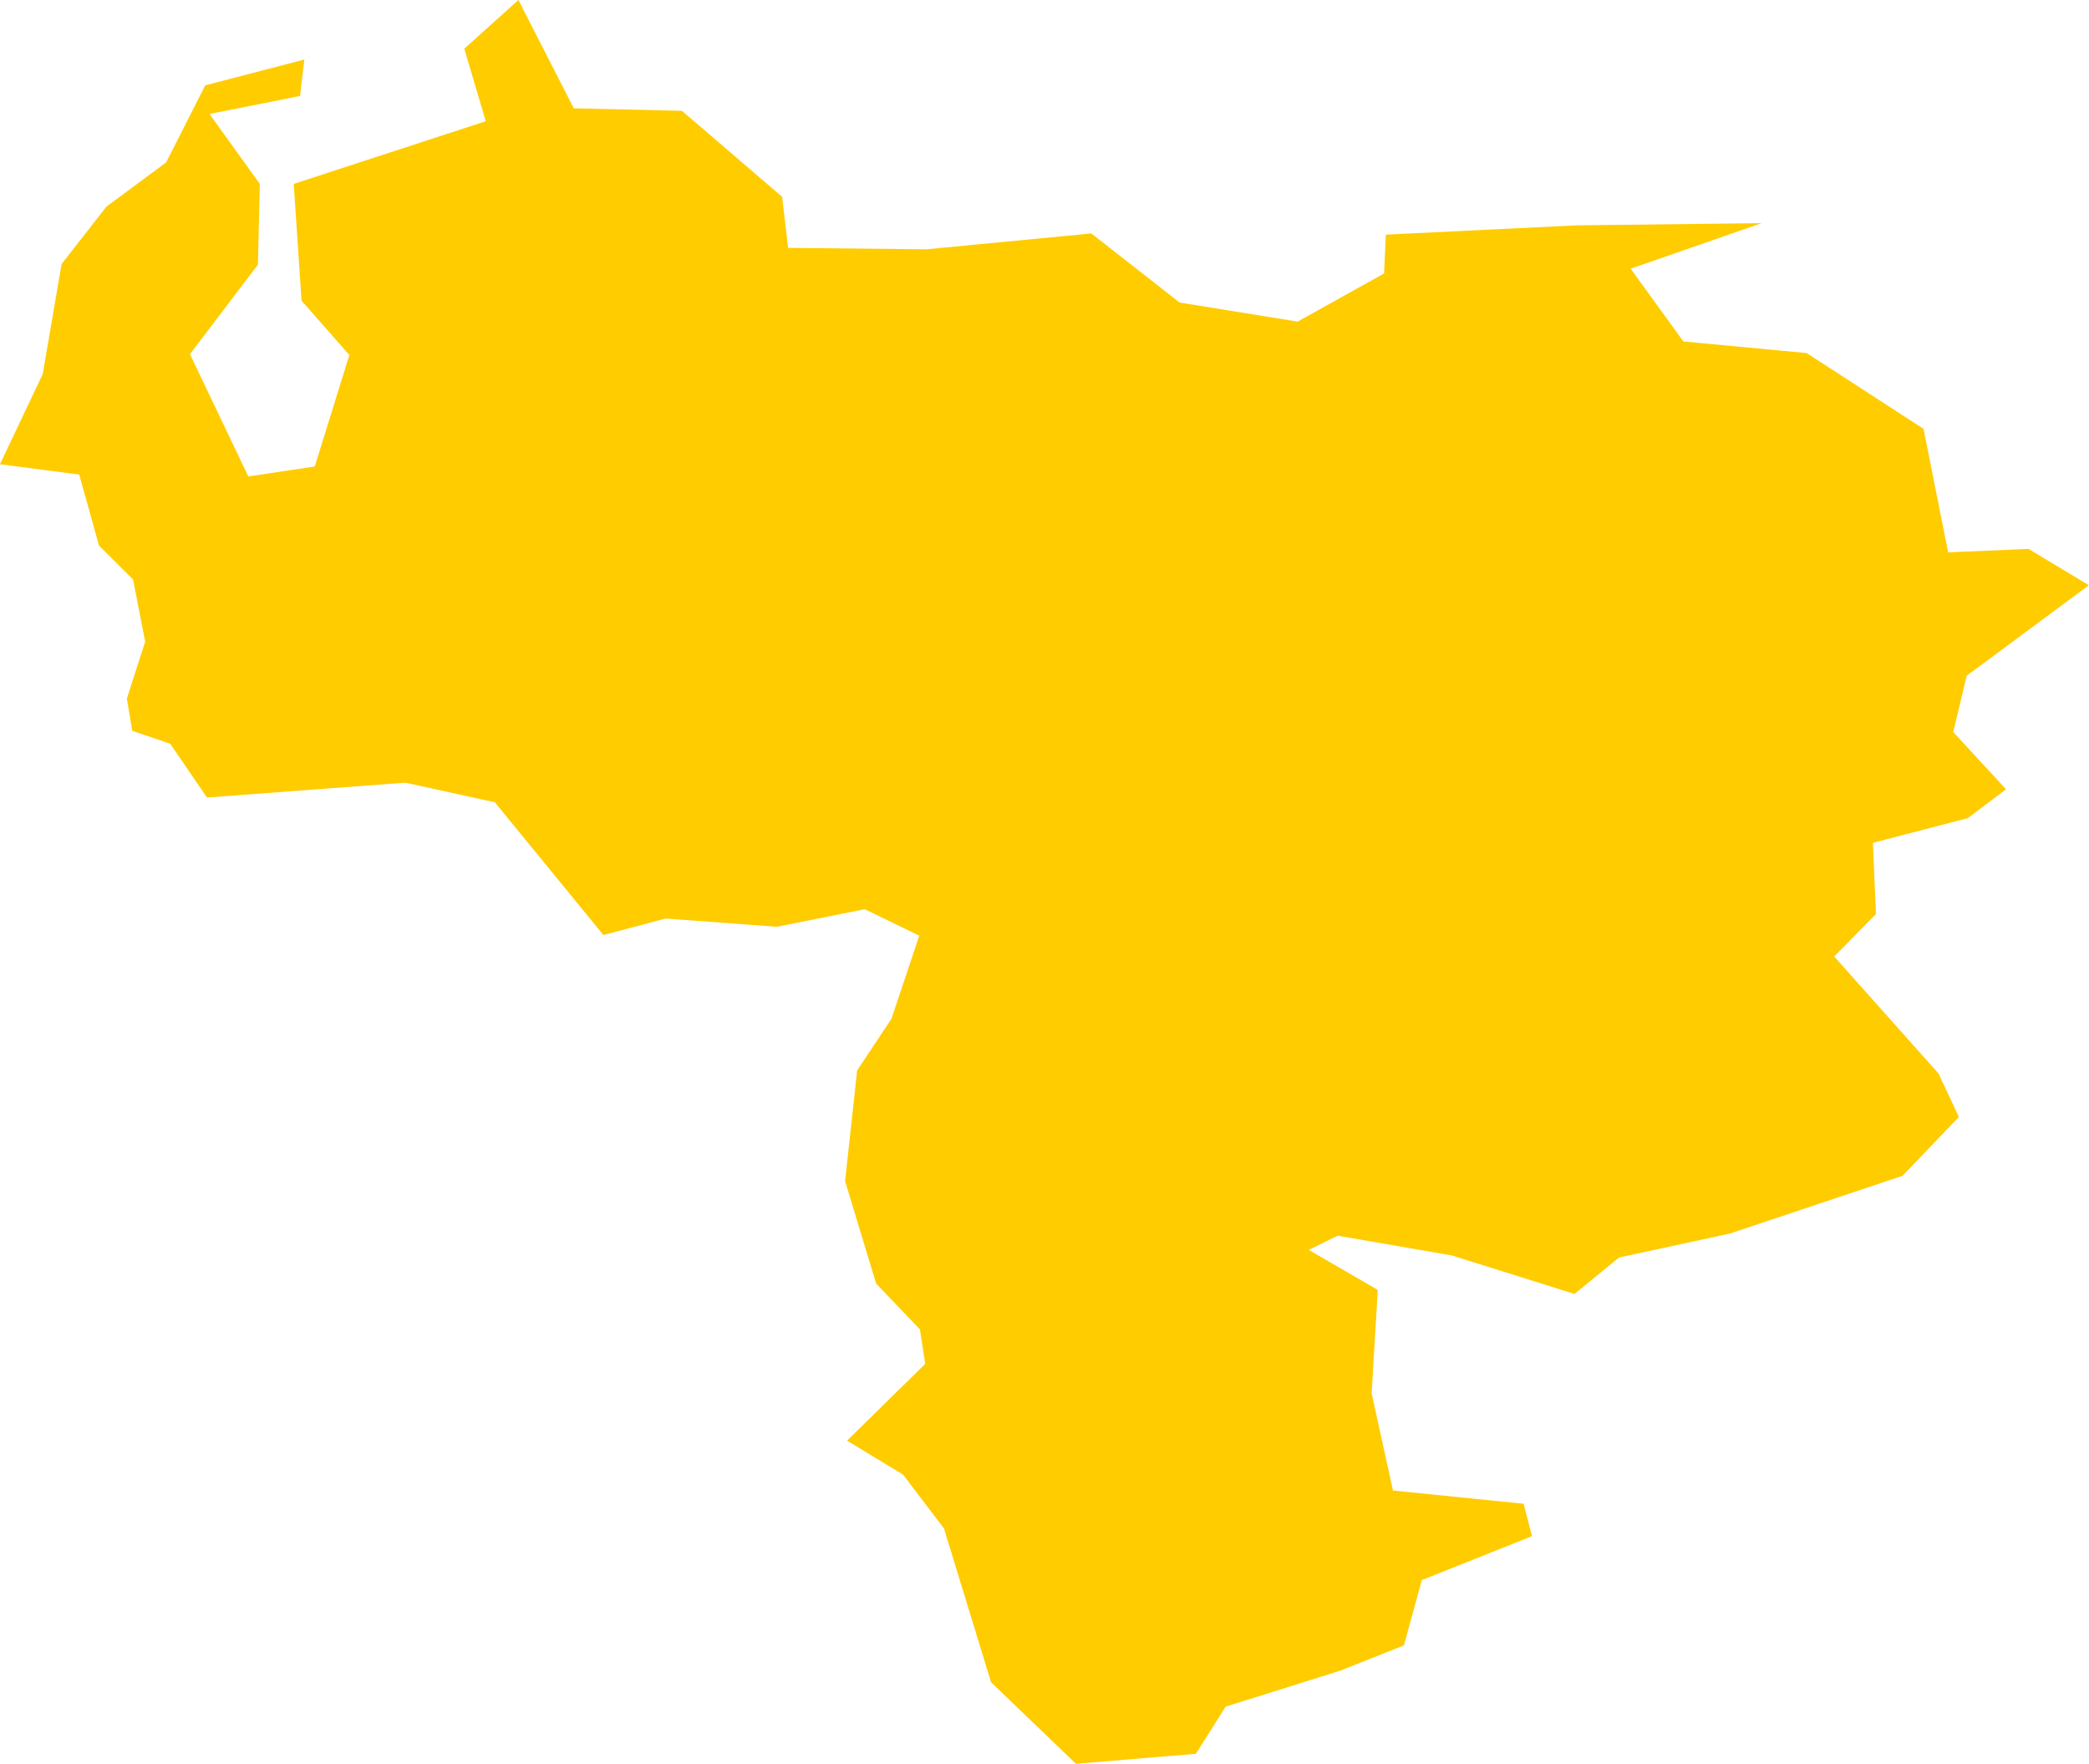 <?xml version="1.0" encoding="UTF-8" standalone="no"?>
<svg
   xmlns:dc="http://purl.org/dc/elements/1.1/"
   xmlns:cc="http://creativecommons.org/ns#"
   xmlns:rdf="http://www.w3.org/1999/02/22-rdf-syntax-ns#"
   xmlns:svg="http://www.w3.org/2000/svg"
   xmlns="http://www.w3.org/2000/svg"
   xmlns:sodipodi="http://sodipodi.sourceforge.net/DTD/sodipodi-0.dtd"
   xmlns:inkscape="http://www.inkscape.org/namespaces/inkscape"
   id="svg2"
   version="1.1"
   inkscape:version="0.91 r13725"
   sodipodi:docname="VEN.svg"
   width="19.266"
   height="16.267">
  <defs
     id="defs8" />
  <sodipodi:namedview
     pagecolor="#ffffff"
     bordercolor="#666666"
     borderopacity="1"
     objecttolerance="10"
     gridtolerance="10"
     guidetolerance="10"
     inkscape:pageopacity="0"
     inkscape:pageshadow="2"
     inkscape:window-width="480"
     inkscape:window-height="419"
     id="namedview6"
     showgrid="false"
     inkscape:zoom="2.36"
     inkscape:cx="26.255931"
     inkscape:cy="76.969668"
     inkscape:window-x="0"
     inkscape:window-y="0"
     inkscape:window-maximized="0"
     inkscape:current-layer="svg2" />
  <path
     d="m 2.807,0.549 -0.04,0.336 -0.835,0.166 0.464,0.645 -0.017,0.744 -0.627,0.826 0.538,1.128 0.613,-0.092 0.319,-1.028 -0.441,-0.501 -0.072,-1.077 1.771,-0.578 L 4.282,0.449 4.781,5.3336869e-5 5.292,0.999 l 0.997,0.023 0.924,0.793 0.056,0.471 1.277,0.013 1.519,-0.146 0.814,0.637 1.088,0.176 0.798,-0.444 0.016,-0.358 1.762,-0.086 1.704,-0.02 -1.208,0.42 0.486,0.671 1.137,0.107 1.078,0.699 0.227,1.139 0.741,-0.032 0.557,0.335 -1.127,0.835 -0.124,0.519 0.487,0.528 -0.353,0.266 -0.875,0.228 0.028,0.657 -0.385,0.391 0.962,1.079 0.188,0.401 -0.52,0.543 -1.591,0.532 -1.023,0.221 -0.411,0.336 -1.131,-0.355 -1.053,-0.182 -0.267,0.131 0.637,0.369 -0.057,0.954 0.197,0.896 1.205,0.122 0.077,0.299 -1.016,0.405 -0.165,0.602 -0.586,0.233 -1.058,0.332 -0.275,0.435 -1.106,0.092 -0.783,-0.752 -0.434,-1.418 -0.378,-0.497 -0.516,-0.313 0.721,-0.708 -0.049,-0.318 -0.404,-0.423 -0.286,-0.945 0.111,-1.02 0.317,-0.477 0.256,-0.766 -0.503,-0.244 -0.811,0.162 -1.024,-0.076 -0.575,0.152 -1.001,-1.224 -0.826,-0.181 -1.829,0.137 -0.339,-0.496 -0.35,-0.119 -0.05,-0.297 0.169,-0.526 -0.112,-0.573 -0.314,-0.313 -0.182,-0.654 L 7.0860516e-6,4.281 0.394,3.45 l 0.174,-1.015 0.413,-0.529 0.551,-0.408 0.361,-0.711 0.914,-0.238 z"
     style="fill:#ffcc00"
     id="path4"
     inkscape:connector-curvature="0" />
</svg>
